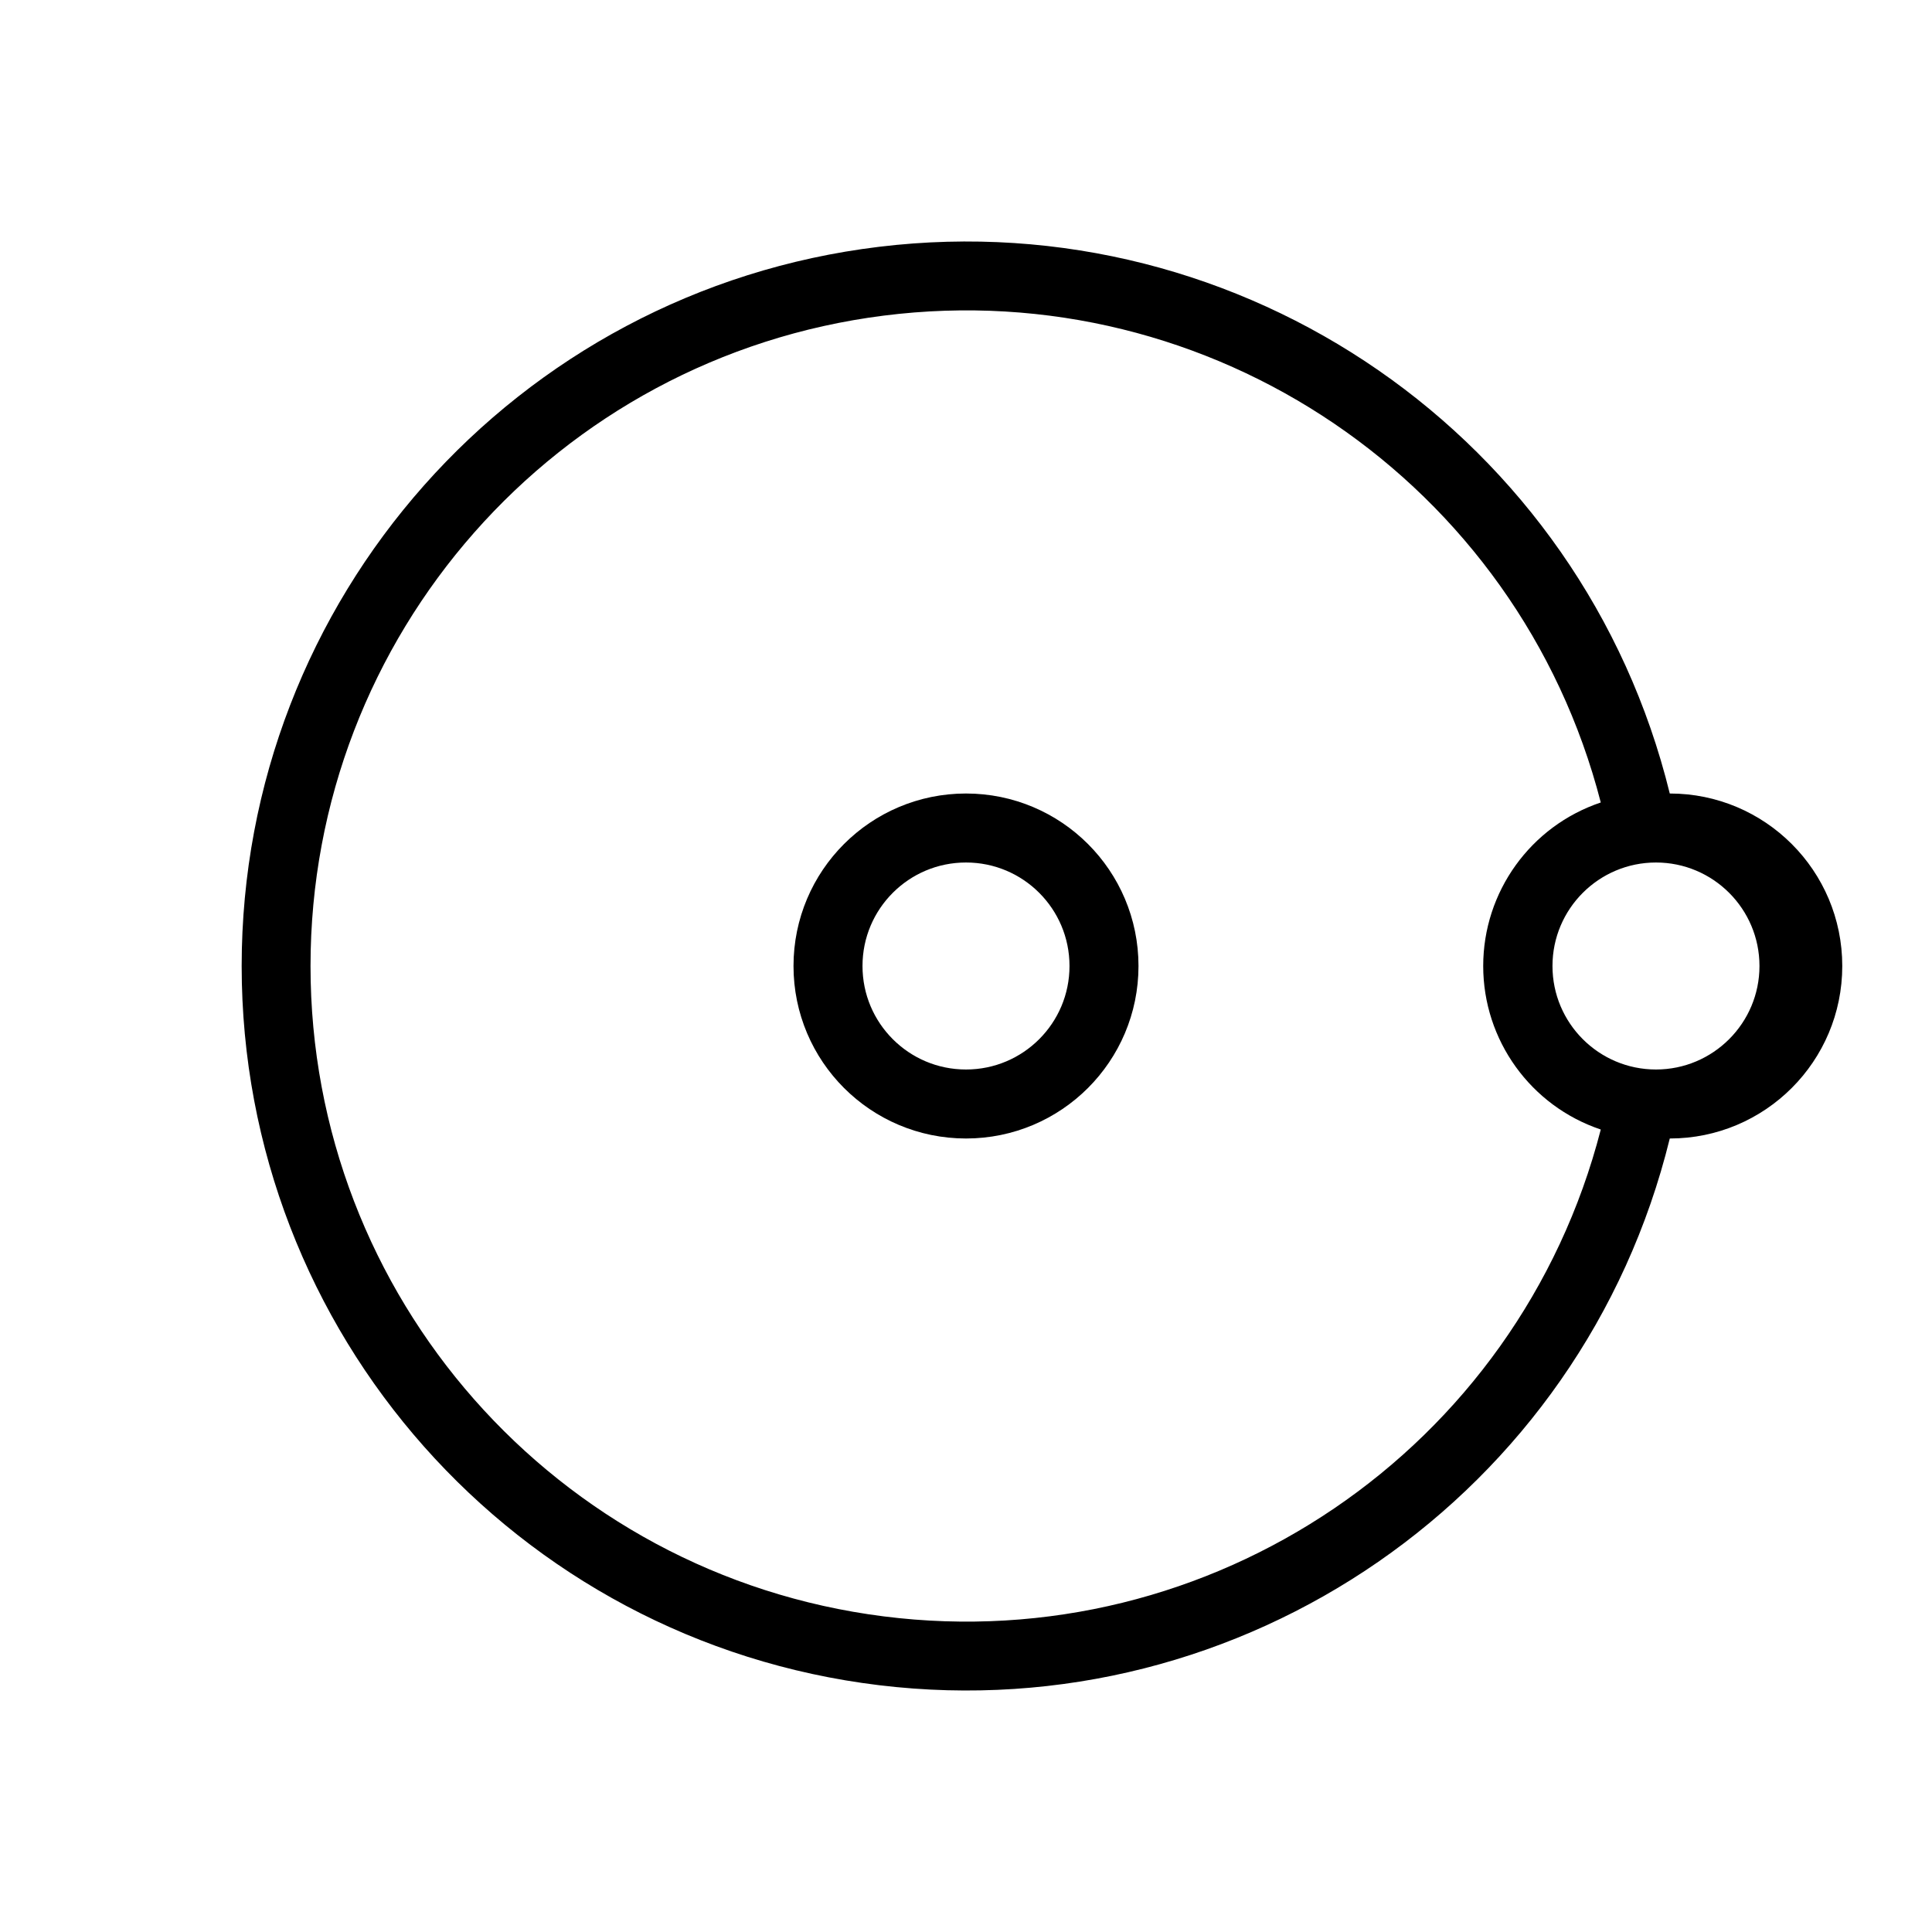 <?xml version="1.0" encoding="UTF-8" standalone="no" ?>
<!DOCTYPE svg PUBLIC "-//W3C//DTD SVG 1.1//EN" "http://www.w3.org/Graphics/SVG/1.1/DTD/svg11.dtd">
<svg xmlns="http://www.w3.org/2000/svg" xmlns:xlink="http://www.w3.org/1999/xlink" version="1.1" width="1080" height="1080" viewBox="0 0 1080 1080" xml:space="preserve">
<desc>Created with Fabric.js 5.2.4</desc>
<defs>
</defs>
<rect x="0" y="0" width="100%" height="100%" fill="transparent"></rect>
<g transform="matrix(1 0 0 1 540 540)" id="e8c8f618-96ba-4784-90d1-b20bd5ccc995"  >
<rect style="stroke: none; stroke-width: 1; stroke-dasharray: none; stroke-linecap: butt; stroke-dashoffset: 0; stroke-linejoin: miter; stroke-miterlimit: 4; fill: rgb(255,255,255); fill-rule: nonzero; opacity: 1; visibility: hidden;" vector-effect="non-scaling-stroke"  x="-540" y="-540" rx="0" ry="0" width="1080" height="1080" />
</g>
<g transform="matrix(1 0 0 1 540 540)" id="5e645da5-4b7f-4aa7-937b-67bb204a7508"  >
</g>
<g transform="matrix(38.57 0 0 38.57 540 540)"  >
<g style=""   >
		<g transform="matrix(1 0 0 1 0 0)"  >
<path style="stroke: rgb(0,0,0); stroke-width: 1; stroke-dasharray: none; stroke-linecap: butt; stroke-dashoffset: 0; stroke-linejoin: miter; stroke-miterlimit: 4; fill: none; fill-rule: nonzero; opacity: 1;" vector-effect="non-scaling-stroke"  transform=" translate(-14, -14)" d="M 16 14 C 16 15.105 15.105 16 14 16 C 12.895 16 12 15.105 12 14 C 12 12.895 12.895 12 14 12 C 15.105 12 16 12.895 16 14 Z" stroke-linecap="round" />
</g>
		<g transform="matrix(1 0 0 1 1.1 0)"  >
<path style="stroke: none; stroke-width: 1; stroke-dasharray: none; stroke-linecap: butt; stroke-dashoffset: 0; stroke-linejoin: miter; stroke-miterlimit: 4; fill: rgb(0,0,0); fill-rule: evenodd; opacity: 1;" vector-effect="non-scaling-stroke"  transform=" translate(-15.1, -14)" d="M 4.5 14 C 4.499 9.215 8.058 5.176 12.806 4.574 C 17.553 3.972 22.007 6.996 23.2 11.63 C 22.182 11.972 21.496 12.926 21.496 14 C 21.496 15.074 22.182 16.028 23.2 16.37 C 22.007 21.004 17.553 24.028 12.806 23.426 C 8.058 22.824 4.499 18.785 4.5 14 Z M 24.2 16.5 C 22.935 21.659 18.017 25.061 12.743 24.424 C 7.469 23.787 3.502 19.312 3.502 14 C 3.502 8.688 7.469 4.213 12.743 3.576 C 18.017 2.939 22.935 6.341 24.2 11.5 C 25.581 11.5 26.7 12.619 26.7 14 C 26.7 15.381 25.581 16.5 24.2 16.5 Z M 22.5 14 C 22.5 13.172 23.172 12.5 24 12.5 C 24.828 12.5 25.5 13.172 25.5 14 C 25.5 14.828 24.828 15.5 24 15.5 C 23.172 15.5 22.5 14.828 22.5 14 Z" stroke-linecap="round" />
</g>
</g>
</g>
</svg>